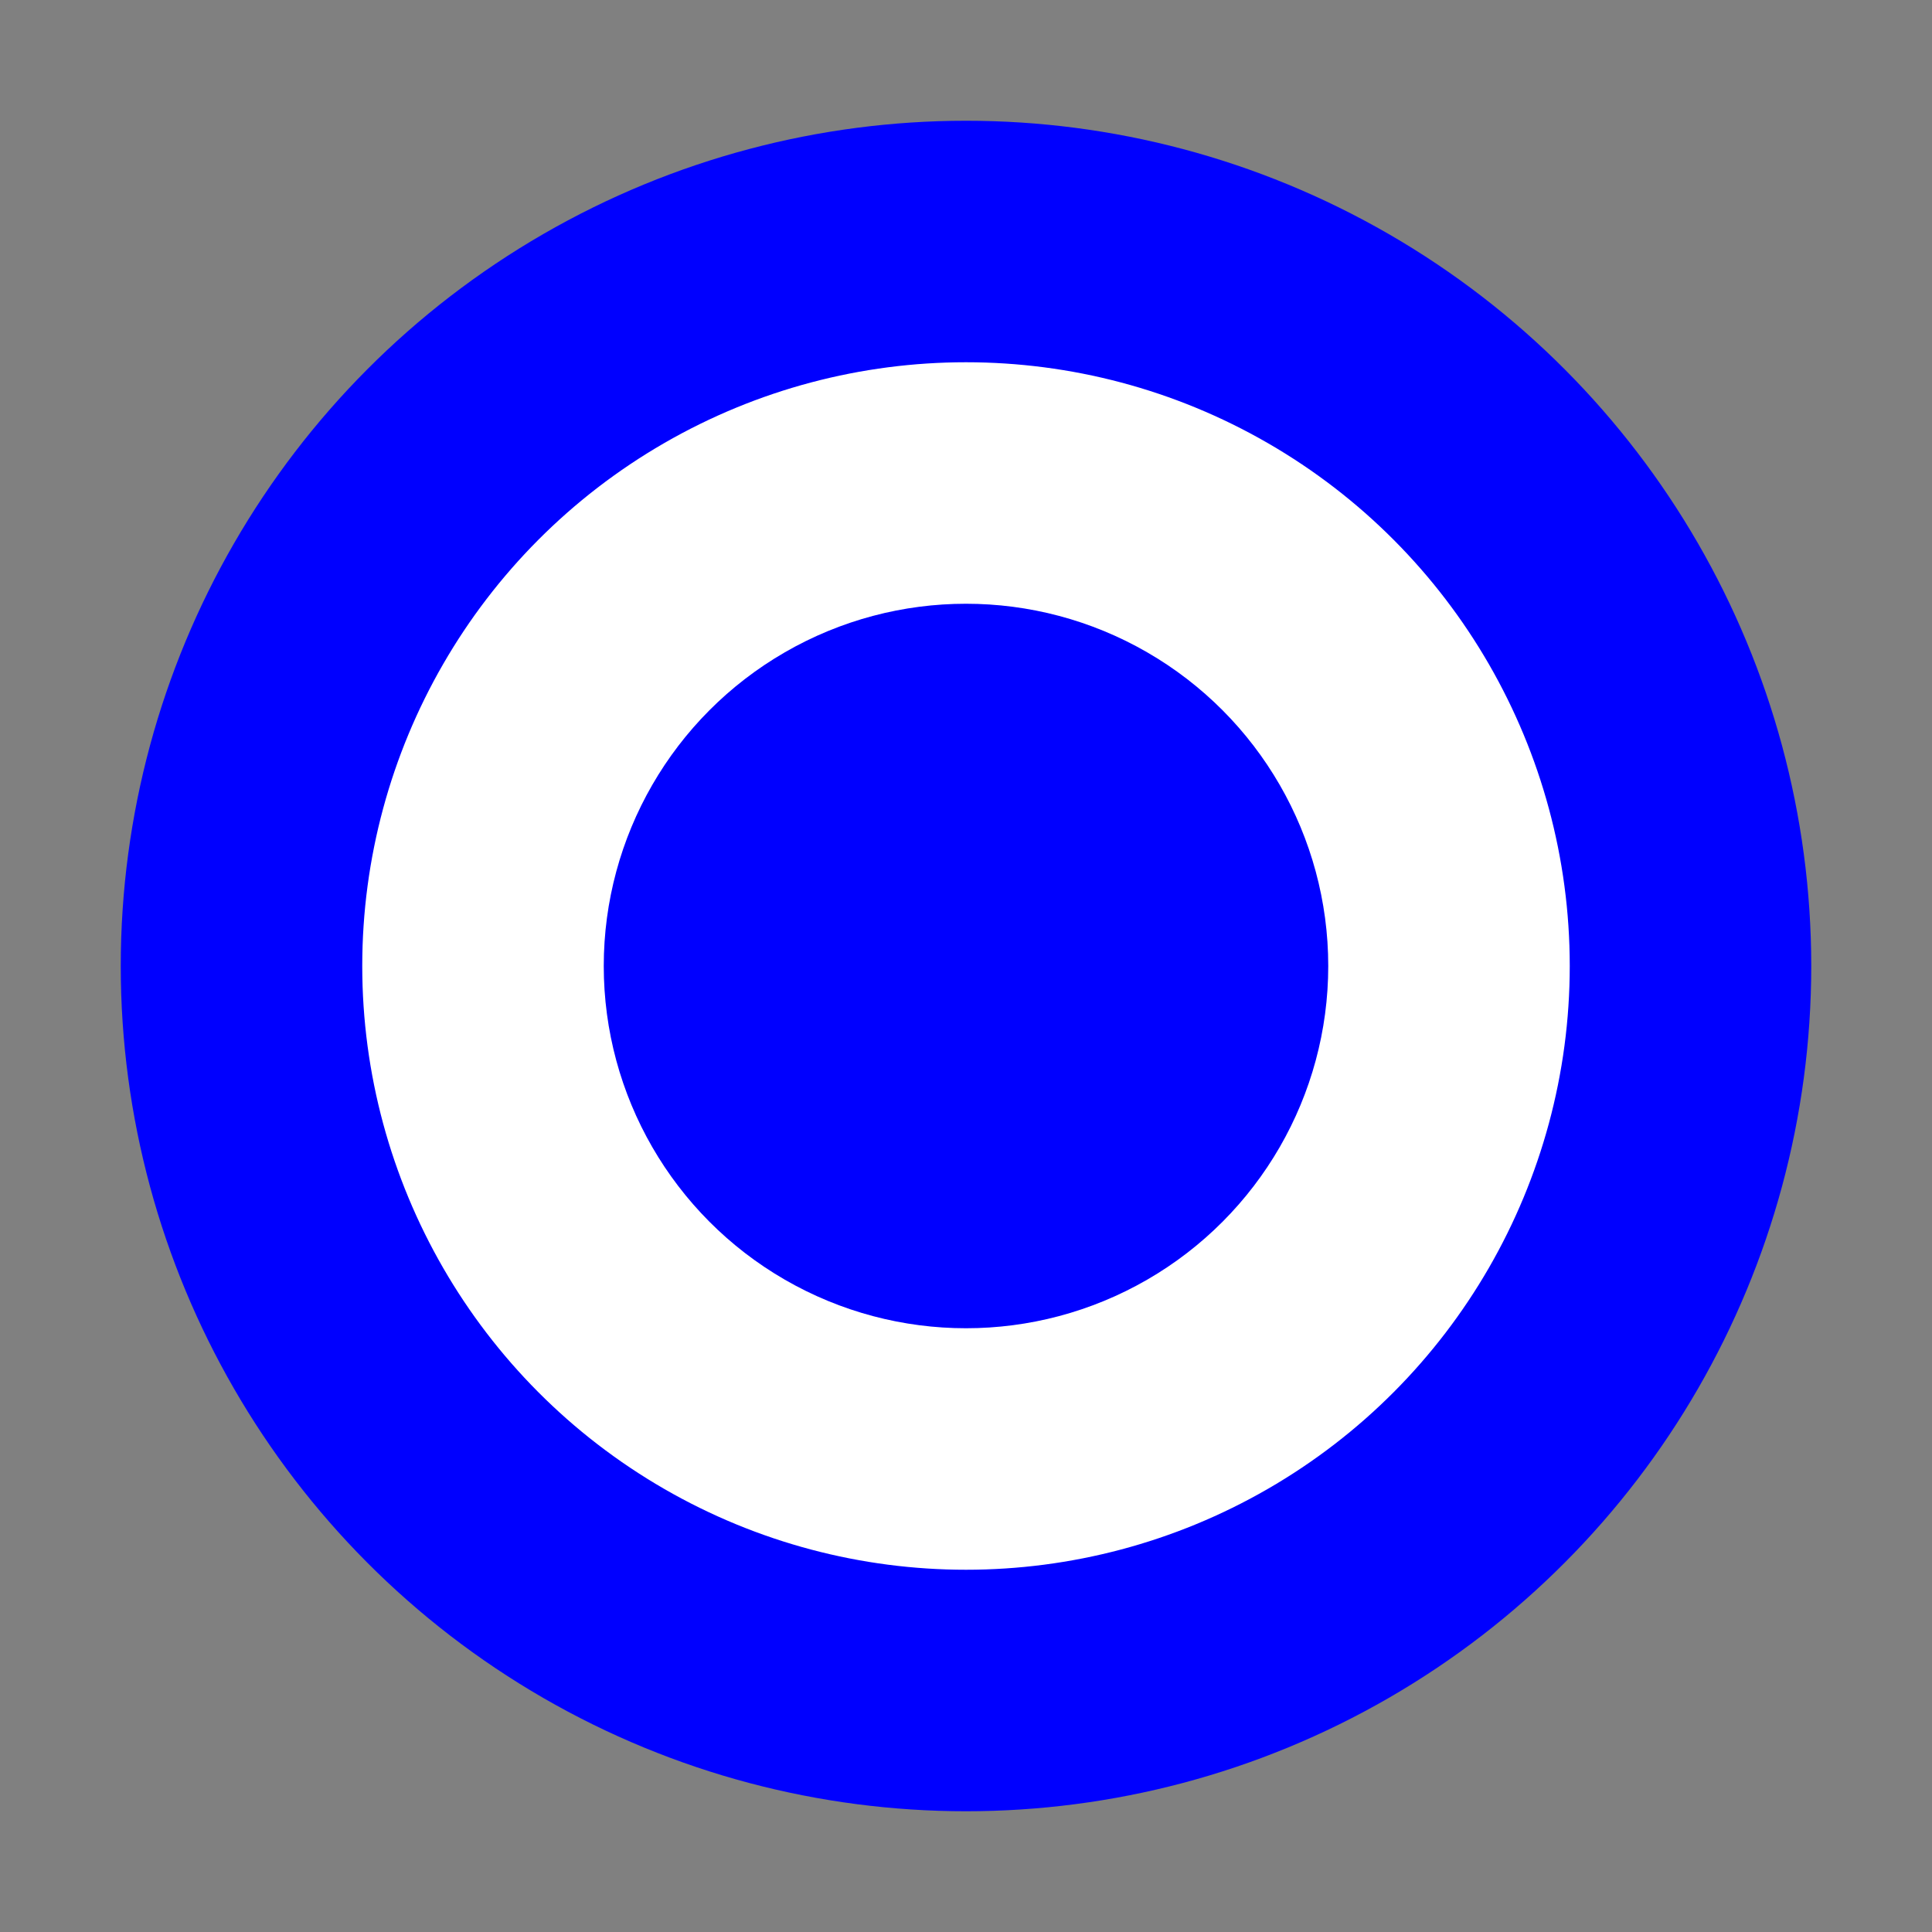 <?xml version="1.0" encoding="UTF-8" standalone="no"?>
<!DOCTYPE svg PUBLIC "-//W3C//DTD SVG 1.1//EN" "http://www.w3.org/Graphics/SVG/1.1/DTD/svg11.dtd">
<svg xmlns="http://www.w3.org/2000/svg" version="1.1" width="16" height="16">
 <rect width="100%" height="100%" fill="#808080" stroke="none"/>
 <circle r="6" cx="8" cy="8" style="fill:white;stroke:blue;stroke-width:2" />
 <circle r="3" cx="8" cy="8" style="fill:Blue;" />
</svg>
